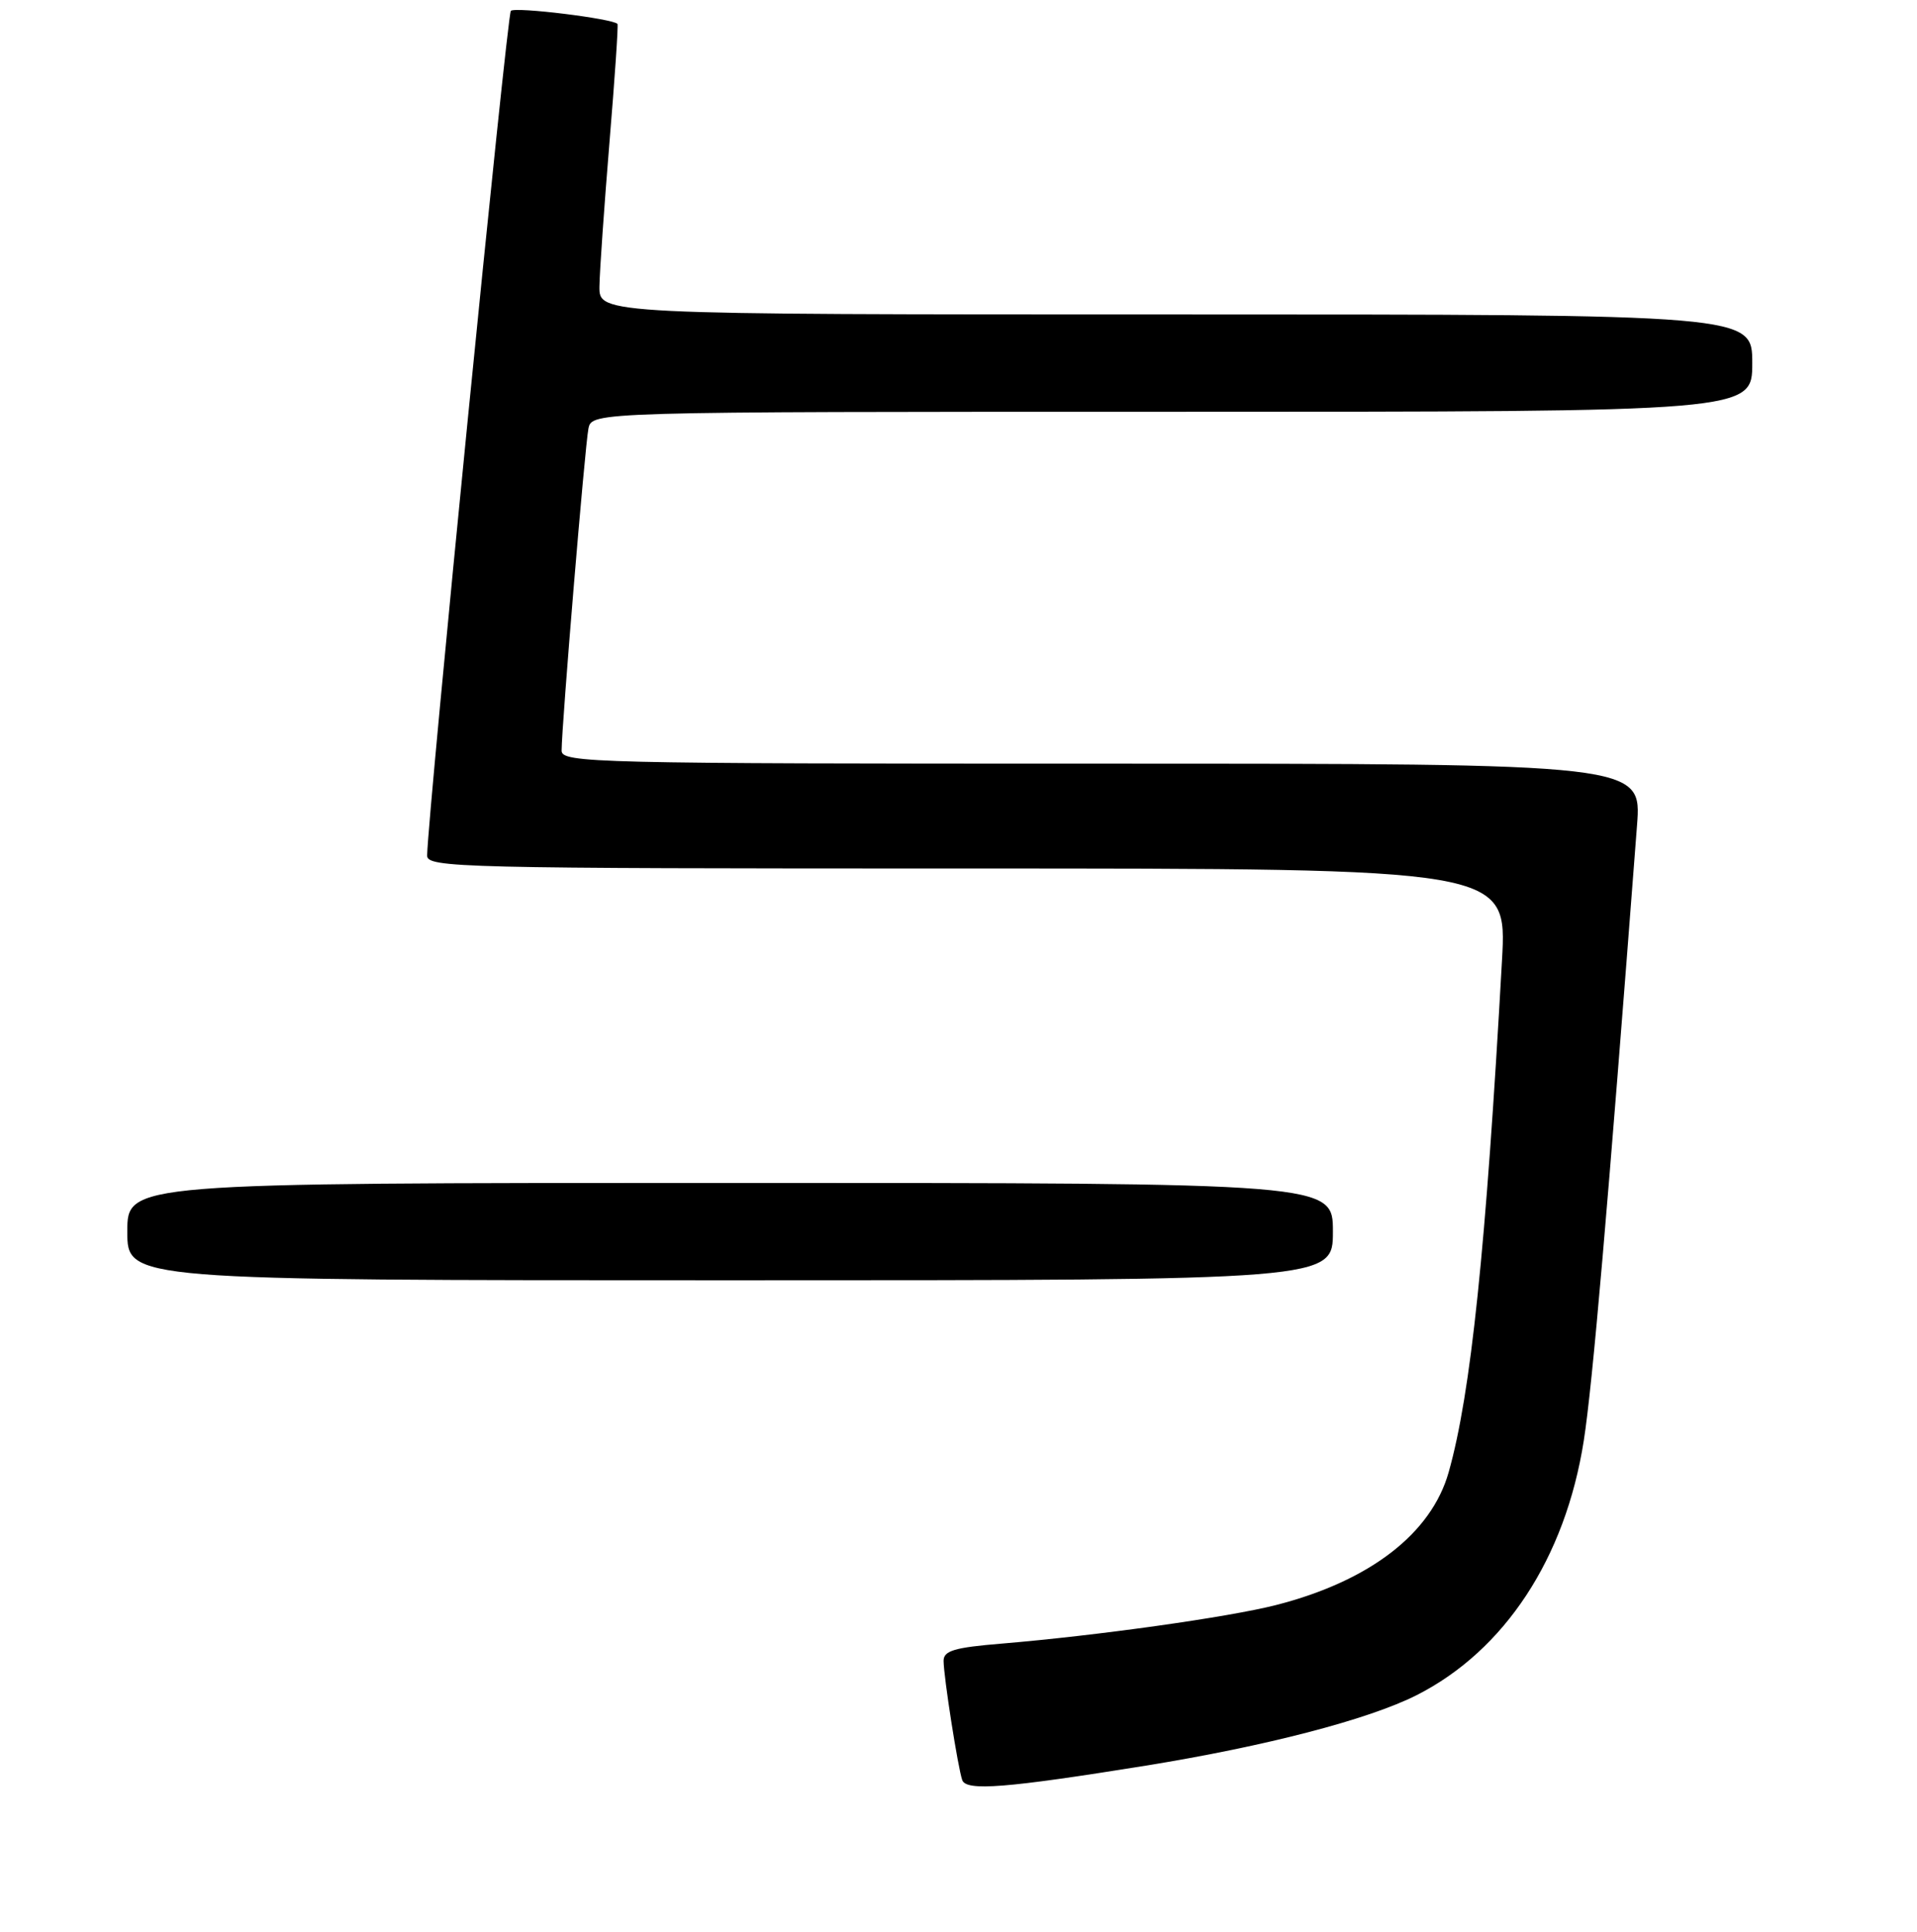 <?xml version="1.0" encoding="UTF-8" standalone="no"?>
<!DOCTYPE svg PUBLIC "-//W3C//DTD SVG 1.1//EN" "http://www.w3.org/Graphics/SVG/1.1/DTD/svg11.dtd" >
<svg xmlns="http://www.w3.org/2000/svg" xmlns:xlink="http://www.w3.org/1999/xlink" version="1.1" viewBox="0 0 256 258">
 <g >
 <path fill="currentColor"
d=" M 153.00 235.83 C 169.02 233.24 182.75 229.67 189.19 226.41 C 200.94 220.45 209.04 208.11 211.50 192.43 C 212.67 184.95 214.66 161.95 218.61 110.25 C 219.24 102.00 219.24 102.00 147.12 102.00 C 79.28 102.00 75.00 101.90 75.00 100.26 C 75.00 96.97 78.12 59.50 78.58 57.25 C 79.04 55.00 79.04 55.00 156.52 55.00 C 234.00 55.00 234.00 55.00 234.00 48.50 C 234.00 42.00 234.00 42.00 157.00 42.00 C 80.00 42.00 80.00 42.00 80.05 38.25 C 80.08 36.19 80.69 27.53 81.39 19.00 C 82.10 10.47 82.58 3.37 82.46 3.20 C 81.94 2.50 68.79 0.88 68.22 1.45 C 67.71 1.96 57.17 108.31 57.04 114.25 C 57.00 115.90 61.09 116.00 129.13 116.00 C 201.26 116.00 201.26 116.00 200.58 128.25 C 198.43 166.86 196.43 186.11 193.46 196.63 C 191.15 204.83 182.92 211.17 170.44 214.37 C 164.12 215.99 146.55 218.46 133.75 219.53 C 127.44 220.05 126.00 220.48 126.01 221.84 C 126.02 223.97 127.92 236.11 128.50 237.76 C 129.03 239.26 134.37 238.83 153.00 235.83 Z  M 178.00 164.50 C 178.00 158.00 178.00 158.00 97.50 158.00 C 17.00 158.00 17.00 158.00 17.00 164.50 C 17.00 171.00 17.00 171.00 97.50 171.00 C 178.00 171.00 178.00 171.00 178.00 164.50 Z "/>
</g>
</svg>